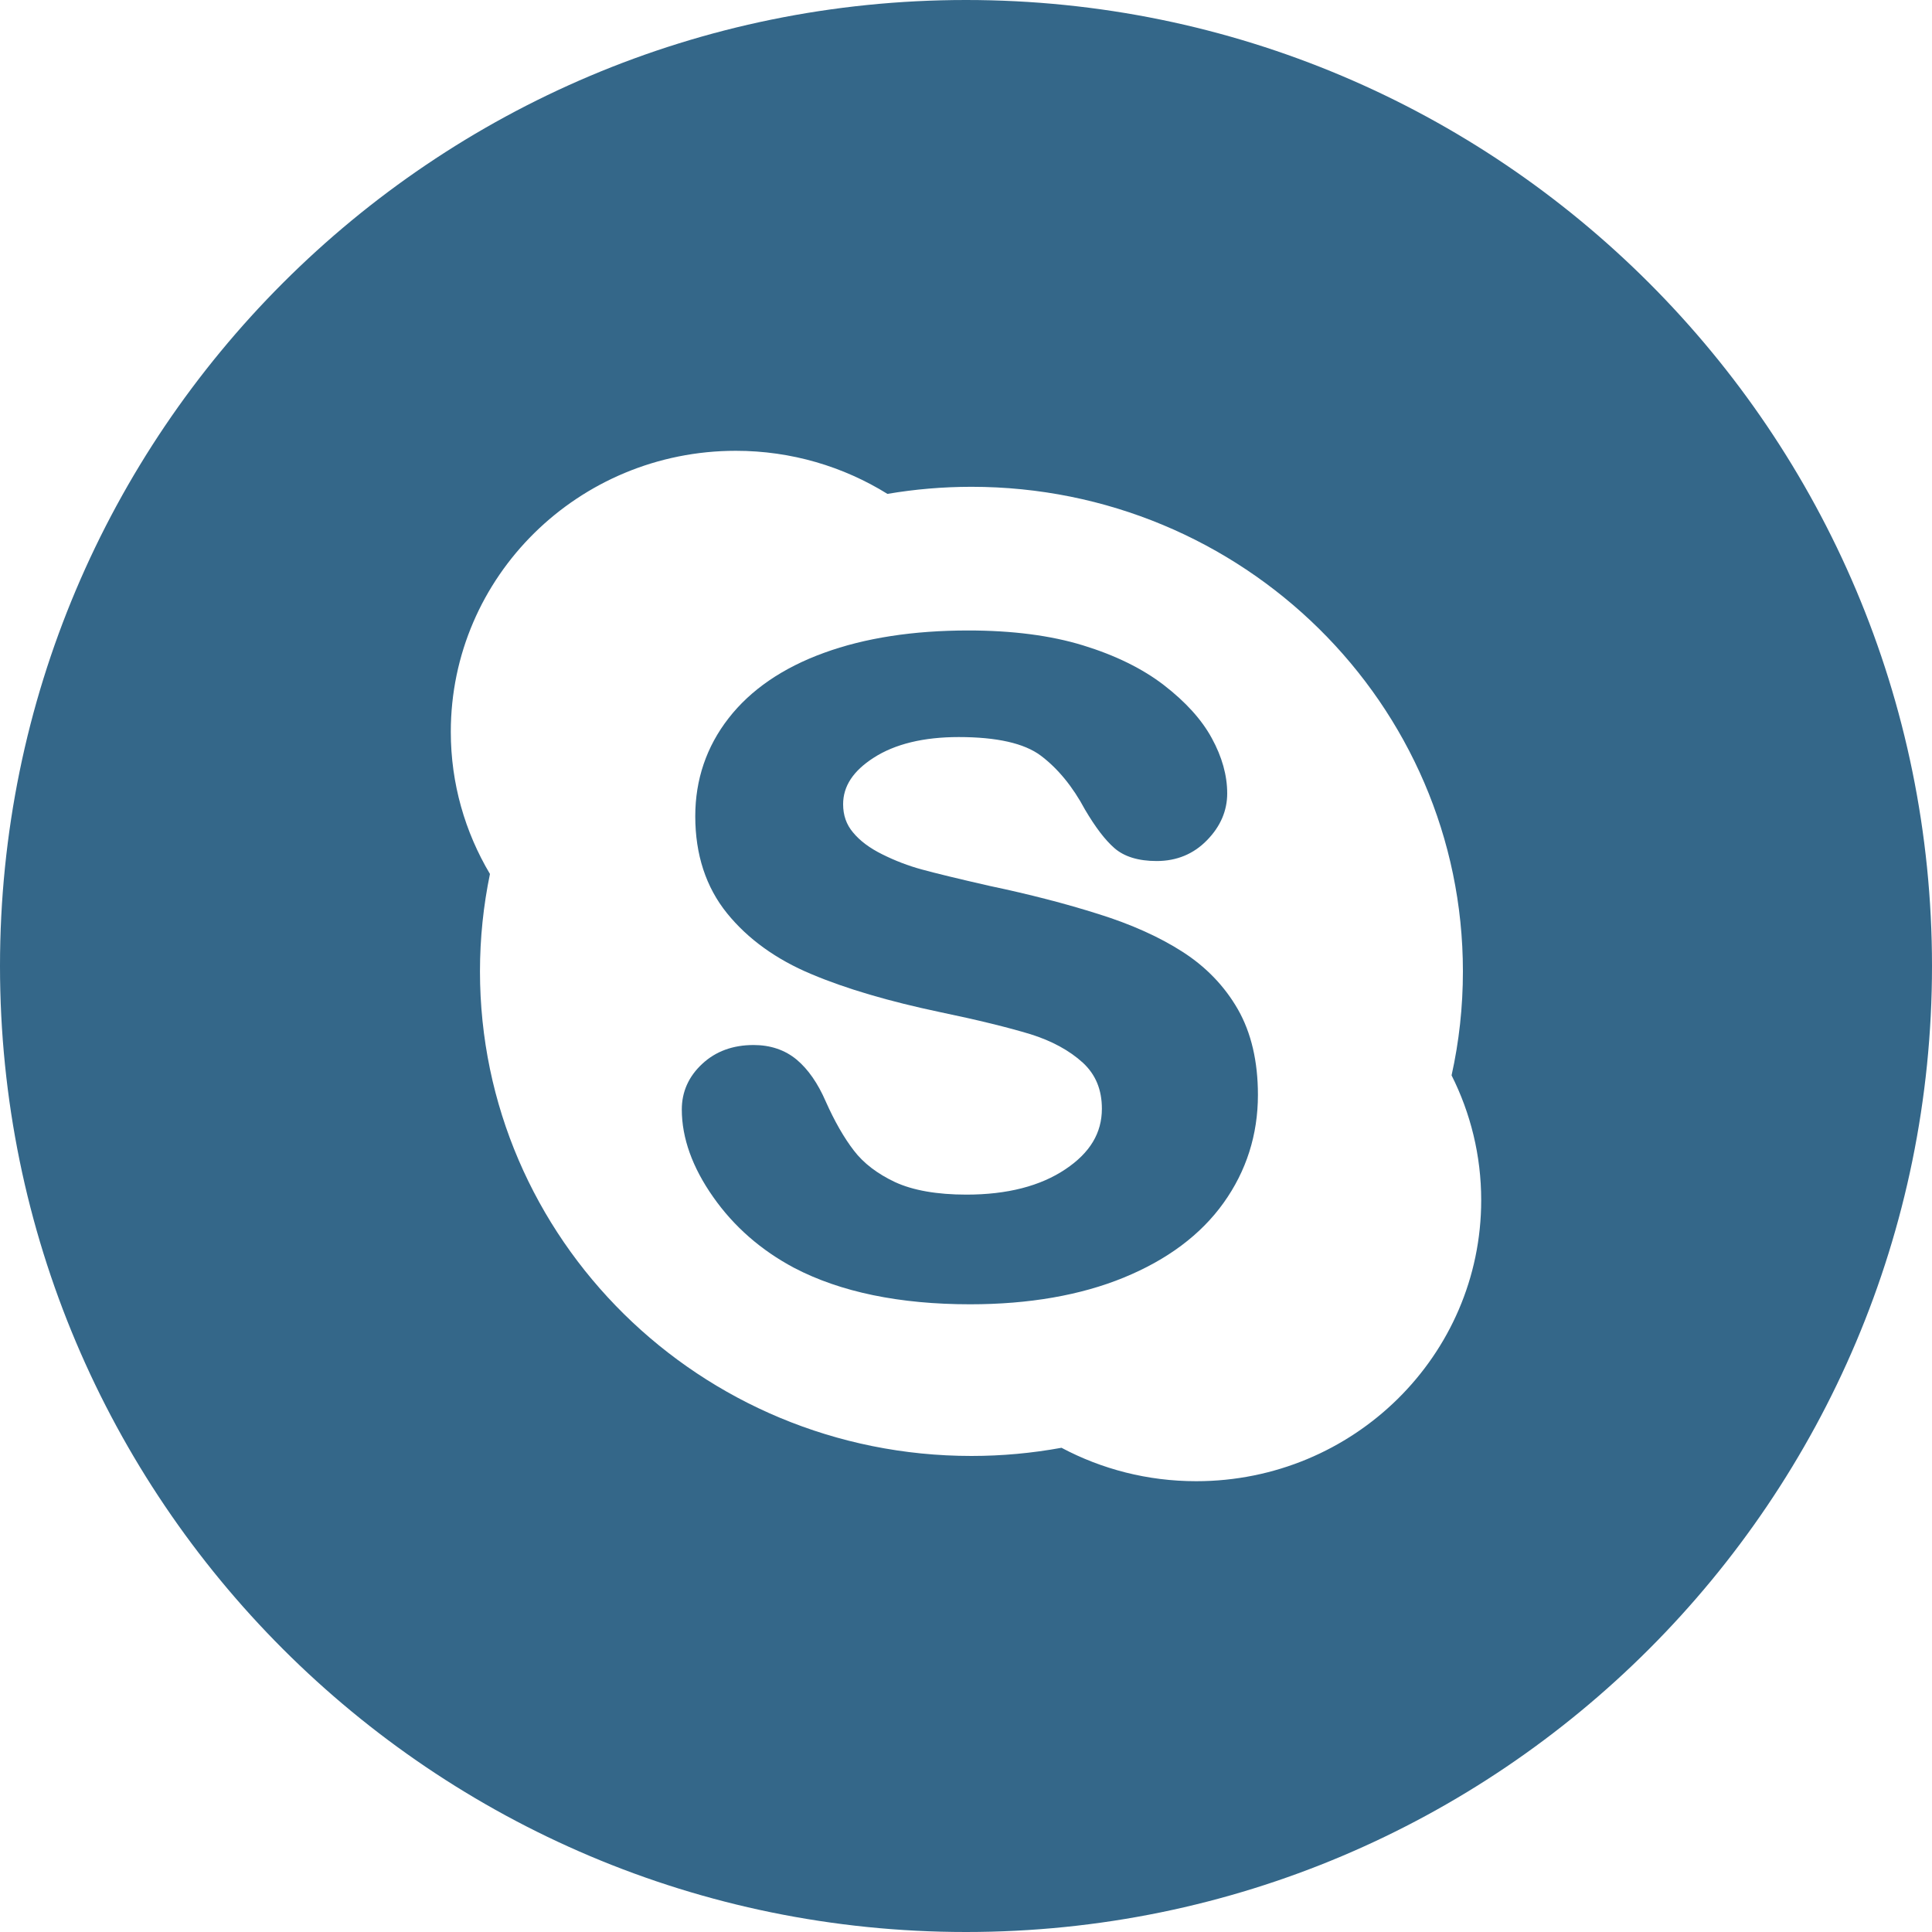 <svg width="30" height="30" viewBox="0 0 30 30" fill="none" xmlns="http://www.w3.org/2000/svg">
<path fill-rule="evenodd" clip-rule="evenodd" d="M30 15C30 23.284 23.284 30 15 30C6.716 30 0 23.284 0 15C0 6.716 6.716 0 15 0C23.284 0 30 6.716 30 15ZM22.716 15.083C22.716 15.637 22.656 16.177 22.54 16.698C22.834 17.283 23 17.94 23 18.637C23 21.046 21.019 23 18.575 23C17.817 23 17.106 22.812 16.483 22.481C16.029 22.564 15.563 22.608 15.085 22.608C10.87 22.608 7.453 19.239 7.453 15.083C7.453 14.565 7.507 14.059 7.608 13.571C7.222 12.922 7 12.169 7 11.364C7 8.953 8.981 7 11.426 7C12.291 7 13.098 7.246 13.78 7.669C14.205 7.597 14.641 7.559 15.085 7.559C19.3 7.559 22.716 10.928 22.716 15.083Z" fill="#346789"/>
<path fill-rule="evenodd" clip-rule="evenodd" d="M18.999 18.679C18.646 19.173 18.125 19.562 17.448 19.839C16.779 20.113 15.977 20.253 15.064 20.253C13.968 20.253 13.049 20.063 12.331 19.687C11.819 19.415 11.396 19.046 11.075 18.588C10.751 18.128 10.587 17.67 10.587 17.228C10.587 16.953 10.694 16.714 10.905 16.519C11.114 16.324 11.382 16.227 11.702 16.227C11.963 16.227 12.19 16.303 12.373 16.456C12.549 16.604 12.7 16.822 12.821 17.101C12.957 17.407 13.104 17.665 13.259 17.866C13.409 18.063 13.625 18.227 13.899 18.356C14.176 18.484 14.549 18.55 15.008 18.55C15.639 18.55 16.156 18.417 16.545 18.155C16.926 17.9 17.11 17.593 17.11 17.216C17.11 16.92 17.013 16.686 16.816 16.503C16.607 16.312 16.333 16.163 16.001 16.059C15.654 15.954 15.184 15.838 14.601 15.717C13.808 15.55 13.136 15.353 12.601 15.127C12.054 14.899 11.612 14.58 11.29 14.182C10.962 13.777 10.796 13.27 10.796 12.674C10.796 12.106 10.97 11.593 11.314 11.152C11.655 10.713 12.153 10.37 12.796 10.137C13.429 9.906 14.182 9.79 15.035 9.79C15.716 9.79 16.315 9.867 16.816 10.021C17.319 10.175 17.742 10.383 18.075 10.64C18.411 10.9 18.661 11.175 18.817 11.463C18.976 11.753 19.056 12.041 19.056 12.32C19.056 12.589 18.951 12.834 18.743 13.046C18.534 13.262 18.27 13.37 17.96 13.37C17.677 13.37 17.455 13.302 17.303 13.168C17.16 13.043 17.011 12.848 16.847 12.57C16.657 12.214 16.426 11.933 16.162 11.734C15.905 11.541 15.477 11.445 14.887 11.445C14.341 11.445 13.896 11.553 13.565 11.767C13.247 11.972 13.092 12.208 13.092 12.488C13.092 12.659 13.142 12.803 13.245 12.925C13.353 13.057 13.506 13.17 13.7 13.266C13.9 13.366 14.107 13.445 14.314 13.501C14.526 13.559 14.882 13.646 15.37 13.757C15.988 13.887 16.555 14.034 17.056 14.193C17.565 14.352 18.004 14.549 18.363 14.78C18.728 15.014 19.017 15.315 19.223 15.675C19.429 16.037 19.533 16.482 19.533 17.001C19.533 17.62 19.353 18.185 18.999 18.679Z" fill="#346789"/>
</svg>
